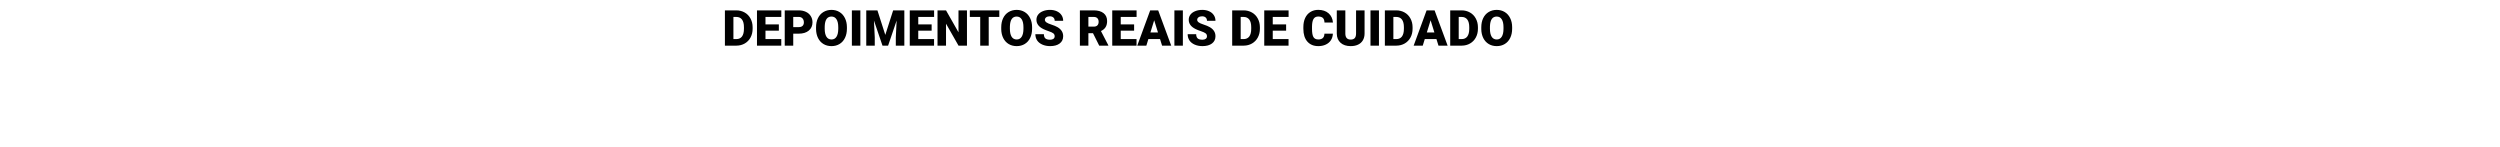 <svg width="1260" height="74" viewBox="0 0 1260 74" fill="none" xmlns="http://www.w3.org/2000/svg">
<path d="M365.355 23V5.227H371.081C372.651 5.227 374.063 5.585 375.316 6.301C376.57 7.009 377.546 8.014 378.246 9.316C378.954 10.61 379.312 12.062 379.32 13.674V14.492C379.32 16.119 378.974 17.58 378.283 18.874C377.599 20.16 376.631 21.169 375.377 21.901C374.132 22.626 372.741 22.992 371.203 23H365.355ZM369.64 8.535V19.704H371.129C372.358 19.704 373.302 19.269 373.961 18.398C374.621 17.519 374.95 16.217 374.95 14.492V13.723C374.95 12.005 374.621 10.712 373.961 9.841C373.302 8.97 372.342 8.535 371.081 8.535H369.64ZM392.541 15.468H385.802V19.704H393.761V23H381.518V5.227H393.786V8.535H385.802V12.282H392.541V15.468ZM399.792 16.97V23H395.507V5.227H402.599C403.958 5.227 405.159 5.479 406.2 5.983C407.25 6.48 408.06 7.192 408.629 8.12C409.207 9.039 409.496 10.085 409.496 11.257C409.496 12.99 408.874 14.378 407.628 15.419C406.391 16.453 404.691 16.97 402.526 16.97H399.792ZM399.792 13.662H402.599C403.429 13.662 404.06 13.454 404.491 13.039C404.931 12.624 405.15 12.038 405.15 11.281C405.15 10.451 404.927 9.788 404.479 9.291C404.031 8.795 403.421 8.543 402.648 8.535H399.792V13.662ZM426.842 14.479C426.842 16.213 426.521 17.747 425.878 19.081C425.235 20.416 424.319 21.446 423.131 22.17C421.951 22.886 420.604 23.244 419.091 23.244C417.577 23.244 416.234 22.898 415.062 22.206C413.891 21.507 412.975 20.51 412.316 19.216C411.665 17.922 411.323 16.437 411.291 14.76V13.759C411.291 12.018 411.608 10.484 412.243 9.157C412.886 7.823 413.801 6.793 414.989 6.069C416.186 5.345 417.545 4.982 419.066 4.982C420.572 4.982 421.915 5.34 423.095 6.057C424.275 6.773 425.19 7.794 425.841 9.121C426.5 10.439 426.834 11.953 426.842 13.662V14.479ZM422.484 13.735C422.484 11.969 422.187 10.63 421.593 9.719C421.007 8.799 420.165 8.339 419.066 8.339C416.918 8.339 415.783 9.951 415.661 13.173L415.648 14.479C415.648 16.221 415.937 17.56 416.515 18.496C417.093 19.431 417.951 19.899 419.091 19.899C420.173 19.899 421.007 19.44 421.593 18.52C422.179 17.6 422.476 16.278 422.484 14.553V13.735ZM433.617 23H429.345V5.227H433.617V23ZM442.223 5.227L446.19 17.592L450.146 5.227H455.785V23H451.488V18.85L451.903 10.354L447.606 23H444.774L440.465 10.341L440.88 18.85V23H436.596V5.227H442.223ZM469.542 15.468H462.804V19.704H470.763V23H458.52V5.227H470.788V8.535H462.804V12.282H469.542V15.468ZM487.353 23H483.092L476.793 11.94V23H472.509V5.227H476.793L483.08 16.286V5.227H487.353V23ZM503.649 8.535H498.314V23H494.03V8.535H488.793V5.227H503.649V8.535ZM520.177 14.479C520.177 16.213 519.856 17.747 519.213 19.081C518.57 20.416 517.654 21.446 516.466 22.17C515.286 22.886 513.939 23.244 512.426 23.244C510.912 23.244 509.569 22.898 508.397 22.206C507.226 21.507 506.31 20.51 505.651 19.216C505 17.922 504.658 16.437 504.625 14.76V13.759C504.625 12.018 504.943 10.484 505.578 9.157C506.221 7.823 507.136 6.793 508.324 6.069C509.521 5.345 510.88 4.982 512.401 4.982C513.907 4.982 515.25 5.34 516.43 6.057C517.61 6.773 518.525 7.794 519.176 9.121C519.835 10.439 520.169 11.953 520.177 13.662V14.479ZM515.819 13.735C515.819 11.969 515.522 10.63 514.928 9.719C514.342 8.799 513.5 8.339 512.401 8.339C510.253 8.339 509.118 9.951 508.996 13.173L508.983 14.479C508.983 16.221 509.272 17.56 509.85 18.496C510.428 19.431 511.286 19.899 512.426 19.899C513.508 19.899 514.342 19.44 514.928 18.52C515.514 17.6 515.811 16.278 515.819 14.553V13.735ZM531.554 18.276C531.554 17.649 531.33 17.161 530.883 16.811C530.443 16.461 529.666 16.099 528.551 15.725C527.436 15.35 526.525 14.988 525.817 14.638C523.514 13.507 522.362 11.953 522.362 9.975C522.362 8.99 522.647 8.124 523.217 7.375C523.795 6.618 524.608 6.032 525.658 5.617C526.708 5.194 527.888 4.982 529.198 4.982C530.476 4.982 531.619 5.21 532.628 5.666C533.646 6.122 534.435 6.773 534.997 7.619C535.558 8.457 535.839 9.418 535.839 10.5H531.566C531.566 9.776 531.343 9.214 530.895 8.815C530.456 8.417 529.857 8.217 529.101 8.217C528.336 8.217 527.729 8.388 527.282 8.73C526.842 9.064 526.623 9.491 526.623 10.012C526.623 10.467 526.867 10.883 527.355 11.257C527.843 11.623 528.702 12.005 529.931 12.404C531.16 12.795 532.169 13.218 532.958 13.674C534.879 14.781 535.839 16.306 535.839 18.252C535.839 19.806 535.253 21.026 534.081 21.914C532.909 22.801 531.302 23.244 529.259 23.244C527.819 23.244 526.513 22.988 525.341 22.475C524.177 21.954 523.298 21.246 522.704 20.351C522.118 19.448 521.825 18.41 521.825 17.238H526.122C526.122 18.19 526.366 18.894 526.854 19.35C527.351 19.798 528.153 20.021 529.259 20.021C529.967 20.021 530.525 19.871 530.932 19.57C531.347 19.261 531.554 18.829 531.554 18.276ZM550.866 16.726H548.546V23H544.262V5.227H551.256C553.364 5.227 555.012 5.694 556.2 6.63C557.388 7.566 557.982 8.889 557.982 10.598C557.982 11.835 557.73 12.86 557.226 13.674C556.729 14.488 555.948 15.147 554.882 15.651L558.593 22.817V23H554.003L550.866 16.726ZM548.546 13.418H551.256C552.07 13.418 552.681 13.206 553.087 12.783C553.502 12.351 553.71 11.753 553.71 10.988C553.71 10.223 553.502 9.625 553.087 9.194C552.672 8.754 552.062 8.535 551.256 8.535H548.546V13.418ZM571.593 15.468H564.855V19.704H572.814V23H560.57V5.227H572.838V8.535H564.855V12.282H571.593V15.468ZM584.655 19.68H578.783L577.758 23H573.18L579.699 5.227H583.727L590.294 23H585.692L584.655 19.68ZM579.809 16.372H583.629L581.713 10.207L579.809 16.372ZM596.166 23H591.894V5.227H596.166V23ZM608.312 18.276C608.312 17.649 608.088 17.161 607.641 16.811C607.201 16.461 606.424 16.099 605.309 15.725C604.194 15.35 603.283 14.988 602.575 14.638C600.272 13.507 599.12 11.953 599.12 9.975C599.12 8.99 599.405 8.124 599.975 7.375C600.552 6.618 601.366 6.032 602.416 5.617C603.466 5.194 604.646 4.982 605.956 4.982C607.234 4.982 608.377 5.21 609.386 5.666C610.403 6.122 611.193 6.773 611.754 7.619C612.316 8.457 612.597 9.418 612.597 10.5H608.324C608.324 9.776 608.1 9.214 607.653 8.815C607.213 8.417 606.615 8.217 605.858 8.217C605.093 8.217 604.487 8.388 604.04 8.73C603.6 9.064 603.38 9.491 603.38 10.012C603.38 10.467 603.625 10.883 604.113 11.257C604.601 11.623 605.46 12.005 606.688 12.404C607.917 12.795 608.926 13.218 609.716 13.674C611.636 14.781 612.597 16.306 612.597 18.252C612.597 19.806 612.011 21.026 610.839 21.914C609.667 22.801 608.06 23.244 606.017 23.244C604.577 23.244 603.271 22.988 602.099 22.475C600.935 21.954 600.056 21.246 599.462 20.351C598.876 19.448 598.583 18.41 598.583 17.238H602.88C602.88 18.19 603.124 18.894 603.612 19.35C604.109 19.798 604.91 20.021 606.017 20.021C606.725 20.021 607.283 19.871 607.689 19.57C608.104 19.261 608.312 18.829 608.312 18.276ZM621.02 23V5.227H626.745C628.315 5.227 629.727 5.585 630.98 6.301C632.234 7.009 633.21 8.014 633.91 9.316C634.618 10.61 634.976 12.062 634.984 13.674V14.492C634.984 16.119 634.639 17.58 633.947 18.874C633.263 20.16 632.295 21.169 631.042 21.901C629.796 22.626 628.405 22.992 626.867 23H621.02ZM625.304 8.535V19.704H626.793C628.022 19.704 628.966 19.269 629.625 18.398C630.285 17.519 630.614 16.217 630.614 14.492V13.723C630.614 12.005 630.285 10.712 629.625 9.841C628.966 8.97 628.006 8.535 626.745 8.535H625.304ZM648.205 15.468H641.466V19.704H649.425V23H637.182V5.227H649.45V8.535H641.466V12.282H648.205V15.468ZM671.776 16.982C671.719 18.219 671.386 19.314 670.775 20.266C670.165 21.21 669.306 21.942 668.2 22.463C667.101 22.984 665.844 23.244 664.428 23.244C662.092 23.244 660.253 22.483 658.91 20.961C657.567 19.44 656.896 17.291 656.896 14.516V13.637C656.896 11.896 657.197 10.374 657.799 9.072C658.41 7.762 659.285 6.752 660.424 6.044C661.563 5.328 662.882 4.97 664.379 4.97C666.535 4.97 668.269 5.54 669.579 6.679C670.889 7.81 671.634 9.373 671.813 11.367H667.541C667.508 10.284 667.235 9.507 666.723 9.035C666.21 8.563 665.429 8.327 664.379 8.327C663.313 8.327 662.532 8.726 662.035 9.523C661.539 10.321 661.278 11.595 661.254 13.344V14.602C661.254 16.498 661.49 17.853 661.962 18.666C662.442 19.48 663.264 19.887 664.428 19.887C665.412 19.887 666.165 19.655 666.686 19.191C667.207 18.727 667.484 17.991 667.516 16.982H671.776ZM687.743 5.227V16.86C687.743 18.178 687.462 19.322 686.901 20.29C686.339 21.25 685.534 21.983 684.484 22.487C683.434 22.992 682.193 23.244 680.761 23.244C678.596 23.244 676.891 22.683 675.646 21.56C674.401 20.436 673.766 18.898 673.742 16.945V5.227H678.051V17.031C678.1 18.976 679.003 19.948 680.761 19.948C681.648 19.948 682.319 19.704 682.775 19.216C683.231 18.727 683.458 17.934 683.458 16.835V5.227H687.743ZM694.994 23H690.722V5.227H694.994V23ZM697.973 23V5.227H703.698C705.268 5.227 706.68 5.585 707.934 6.301C709.187 7.009 710.163 8.014 710.863 9.316C711.571 10.61 711.929 12.062 711.938 13.674V14.492C711.938 16.119 711.592 17.58 710.9 18.874C710.216 20.16 709.248 21.169 707.995 21.901C706.75 22.626 705.358 22.992 703.82 23H697.973ZM702.257 8.535V19.704H703.747C704.975 19.704 705.919 19.269 706.579 18.398C707.238 17.519 707.567 16.217 707.567 14.492V13.723C707.567 12.005 707.238 10.712 706.579 9.841C705.919 8.97 704.959 8.535 703.698 8.535H702.257ZM723.961 19.68H718.09L717.064 23H712.487L719.005 5.227H723.034L729.601 23H724.999L723.961 19.68ZM719.115 16.372H722.936L721.02 10.207L719.115 16.372ZM730.907 23V5.227H736.632C738.203 5.227 739.615 5.585 740.868 6.301C742.121 7.009 743.098 8.014 743.798 9.316C744.506 10.61 744.864 12.062 744.872 13.674V14.492C744.872 16.119 744.526 17.58 743.834 18.874C743.151 20.16 742.182 21.169 740.929 21.901C739.684 22.626 738.292 22.992 736.754 23H730.907ZM735.192 8.535V19.704H736.681C737.91 19.704 738.854 19.269 739.513 18.398C740.172 17.519 740.502 16.217 740.502 14.492V13.723C740.502 12.005 740.172 10.712 739.513 9.841C738.854 8.97 737.894 8.535 736.632 8.535H735.192ZM762.121 14.479C762.121 16.213 761.799 17.747 761.156 19.081C760.513 20.416 759.598 21.446 758.41 22.17C757.23 22.886 755.883 23.244 754.369 23.244C752.855 23.244 751.513 22.898 750.341 22.206C749.169 21.507 748.253 20.51 747.594 19.216C746.943 17.922 746.601 16.437 746.569 14.76V13.759C746.569 12.018 746.886 10.484 747.521 9.157C748.164 7.823 749.079 6.793 750.268 6.069C751.464 5.345 752.823 4.982 754.345 4.982C755.85 4.982 757.193 5.34 758.373 6.057C759.553 6.773 760.469 7.794 761.12 9.121C761.779 10.439 762.112 11.953 762.121 13.662V14.479ZM757.763 13.735C757.763 11.969 757.466 10.63 756.872 9.719C756.286 8.799 755.443 8.339 754.345 8.339C752.196 8.339 751.061 9.951 750.939 13.173L750.927 14.479C750.927 16.221 751.216 17.56 751.793 18.496C752.371 19.431 753.23 19.899 754.369 19.899C755.451 19.899 756.286 19.44 756.872 18.52C757.458 17.6 757.755 16.278 757.763 14.553V13.735Z" fill="black"/>
</svg>
